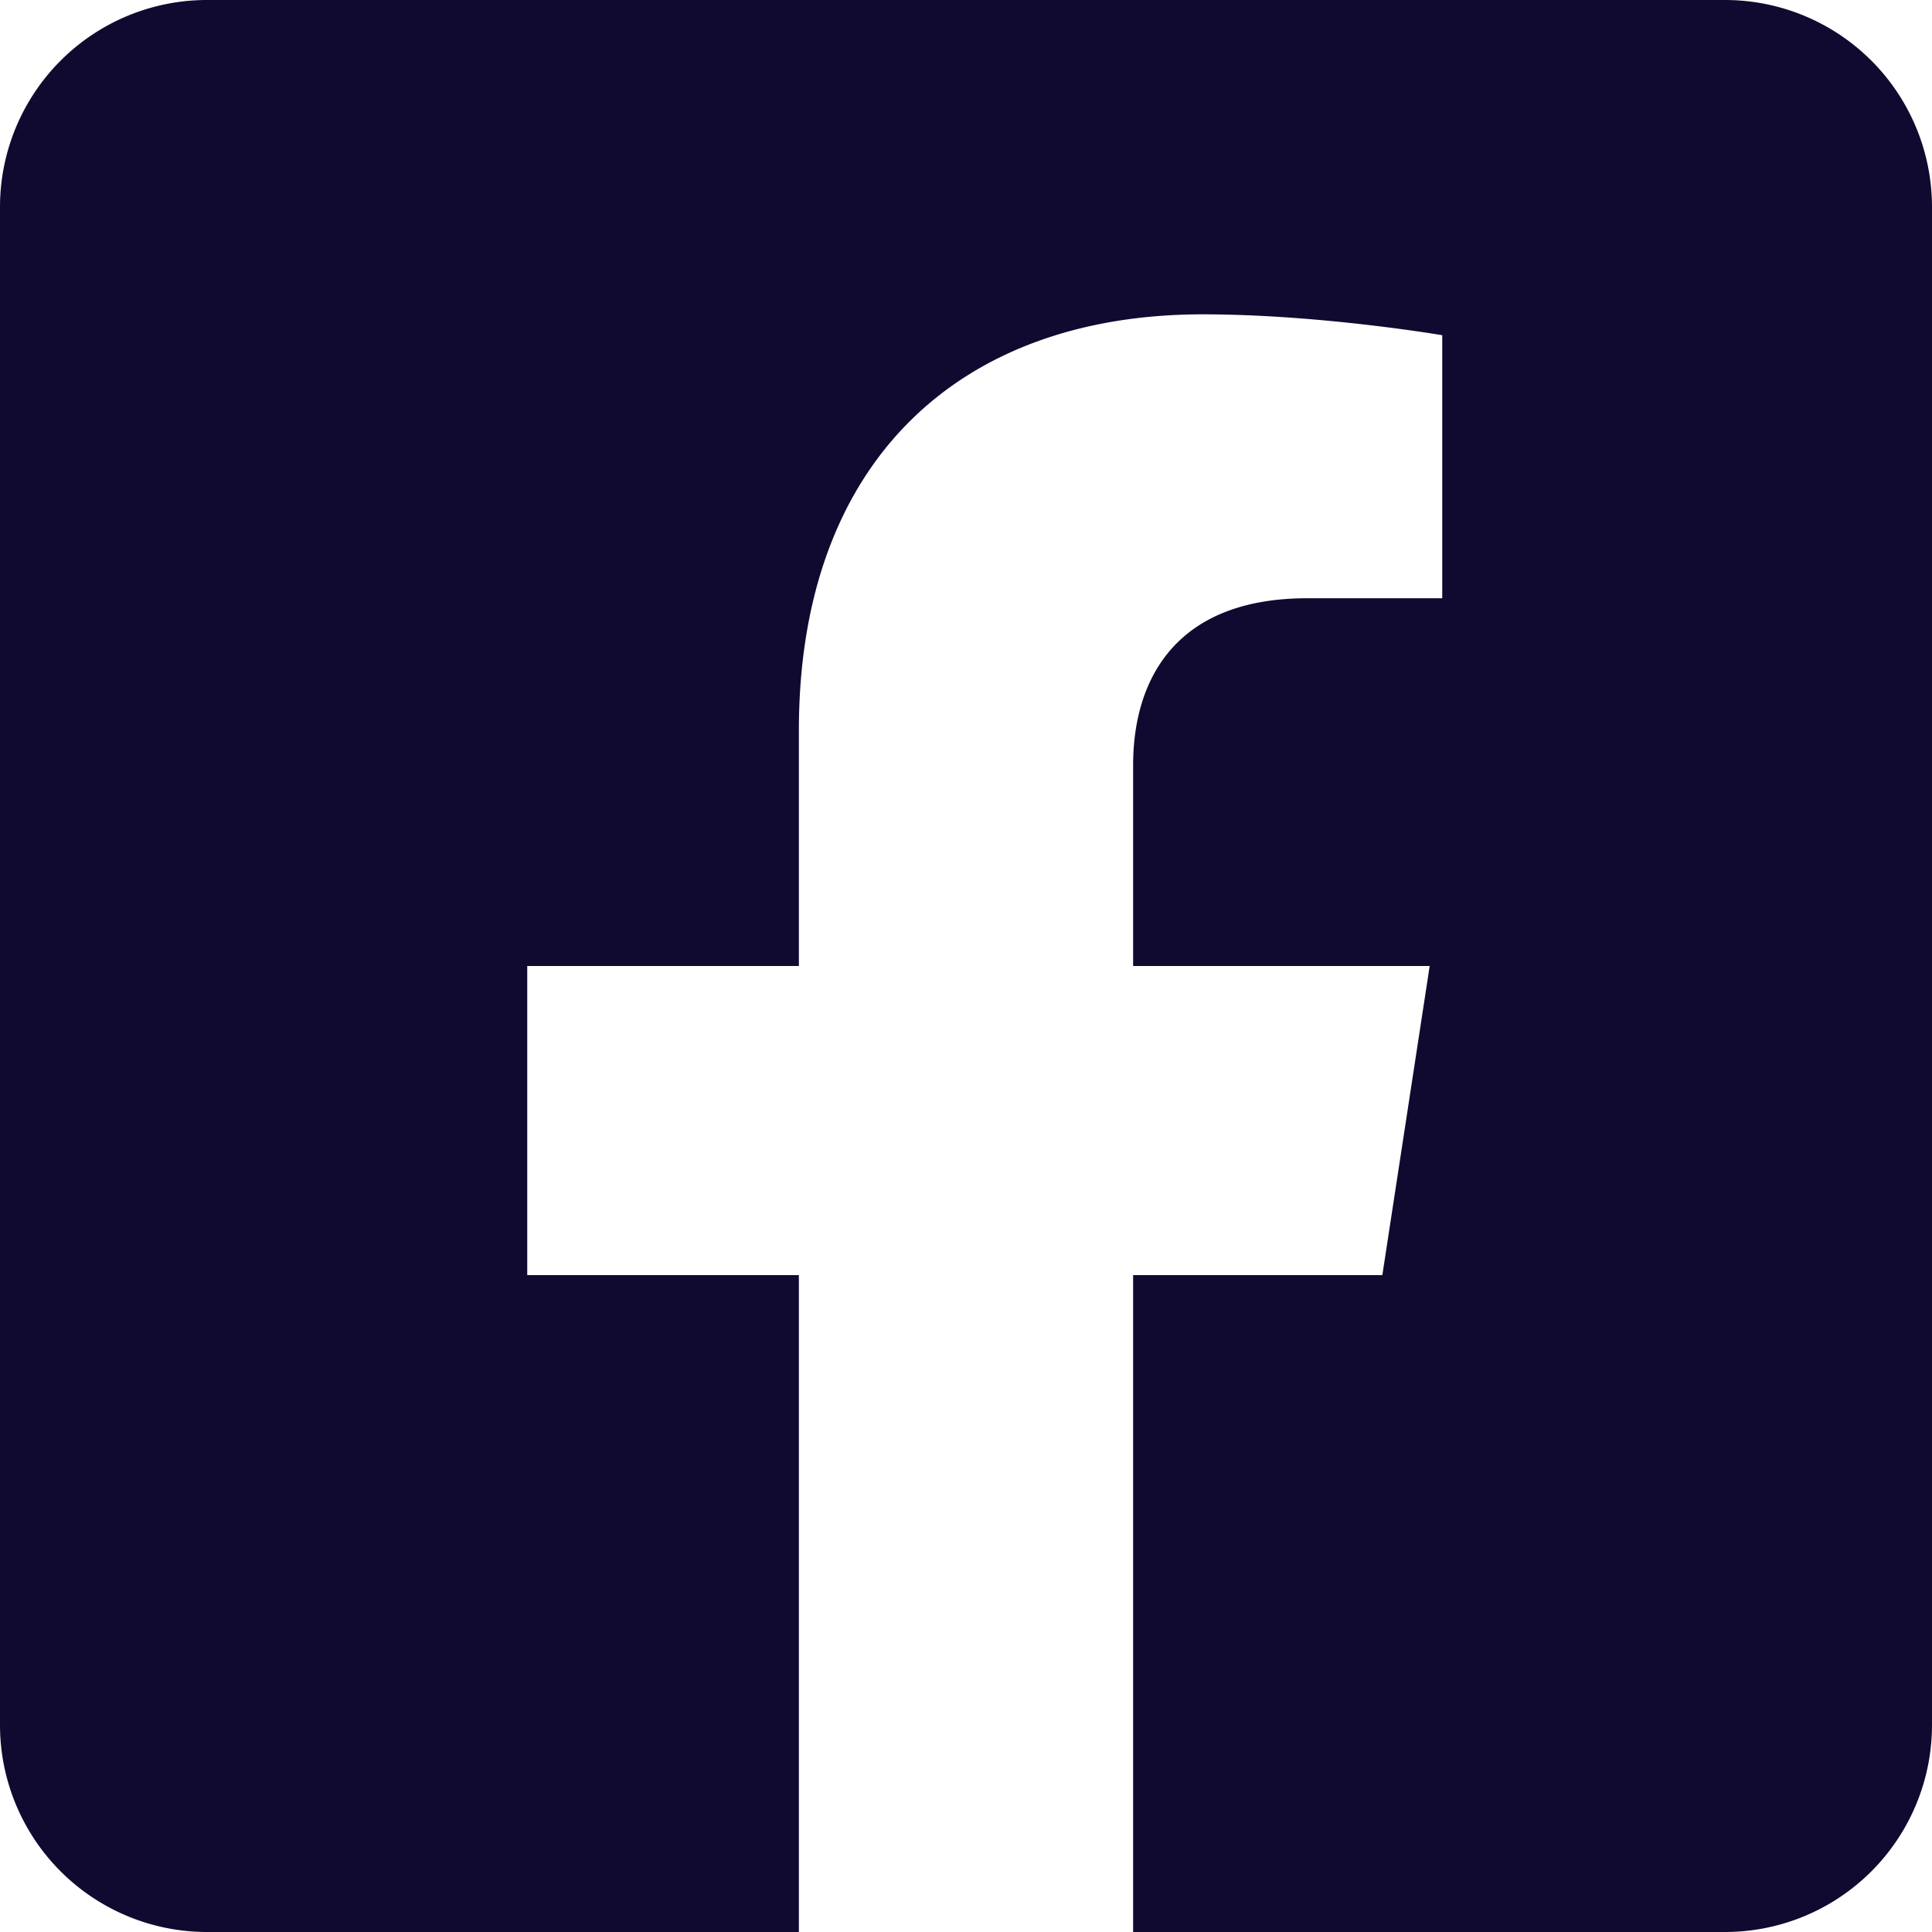 <svg xmlns="http://www.w3.org/2000/svg" width="20" height="20" viewBox="0 0 20 20"><g><g><path fill="#100a30" d="M17.857 0H2.143A2.143 2.143 0 0 0 0 2.143v15.714A2.143 2.143 0 0 0 2.143 20H8.27v-6.8H5.458V10H8.27V7.56c0-2.774 1.652-4.306 4.182-4.306 1.211 0 2.478.216 2.478.216v2.723h-1.396c-1.375 0-1.804.853-1.804 1.729V10h3.07l-.49 3.2h-2.58V20h6.127A2.143 2.143 0 0 0 20 17.857V2.143A2.143 2.143 0 0 0 17.857 0z"/></g></g></svg>